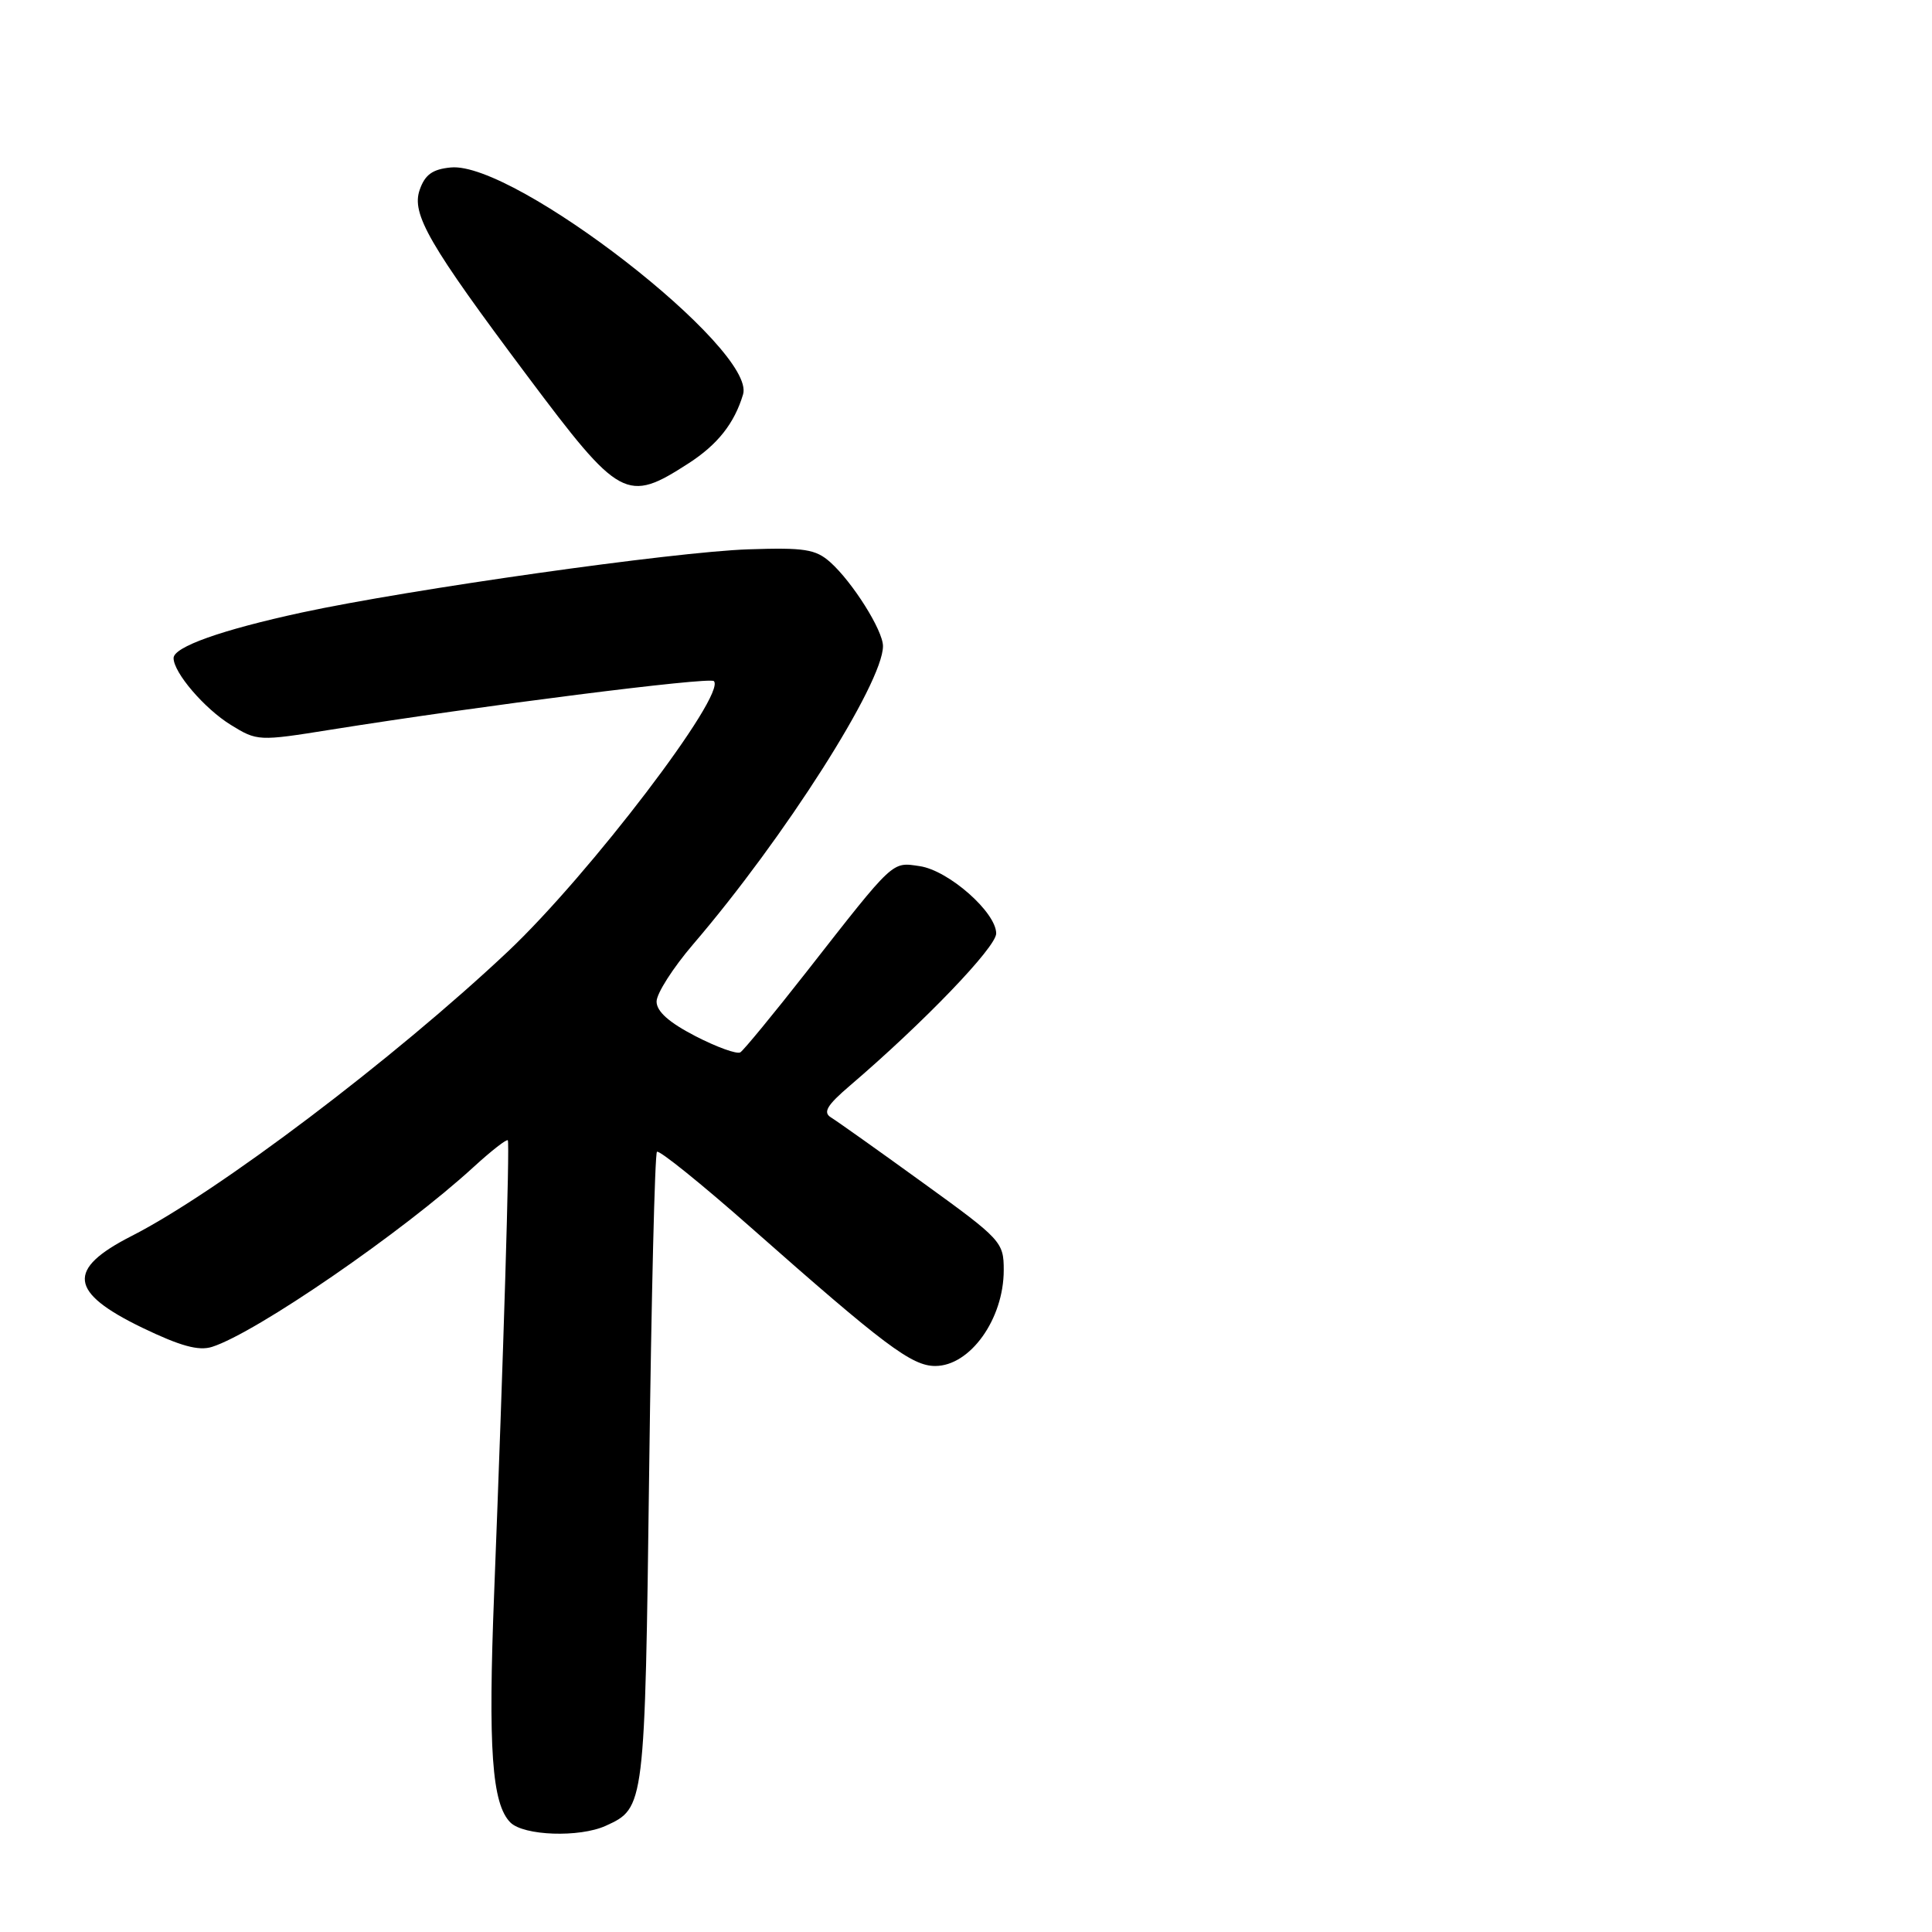 <?xml version="1.0" encoding="UTF-8" standalone="no"?>
<!DOCTYPE svg PUBLIC "-//W3C//DTD SVG 1.1//EN" "http://www.w3.org/Graphics/SVG/1.1/DTD/svg11.dtd" >
<svg xmlns="http://www.w3.org/2000/svg" xmlns:xlink="http://www.w3.org/1999/xlink" version="1.1" viewBox="0 0 256 256">
 <g >
 <path fill="currentColor"
d=" M 80.26 241.93 C 85.44 239.57 85.45 239.51 86.02 194.81 C 86.31 171.88 86.77 152.89 87.05 152.62 C 87.33 152.34 92.95 156.87 99.53 162.68 C 117.17 178.26 120.81 181.00 123.92 181.00 C 128.55 181.00 133.00 174.78 133.00 168.30 C 133.00 164.57 132.70 164.24 122.25 156.69 C 116.34 152.41 110.87 148.53 110.10 148.06 C 109.02 147.39 109.58 146.45 112.60 143.87 C 122.37 135.52 132.00 125.51 132.00 123.69 C 132.00 120.89 125.69 115.33 121.87 114.77 C 118.14 114.22 118.58 113.81 106.91 128.72 C 102.51 134.34 98.54 139.16 98.10 139.44 C 97.65 139.72 94.97 138.75 92.14 137.29 C 88.64 135.48 87.00 134.02 87.00 132.71 C 87.00 131.64 89.18 128.24 91.83 125.14 C 103.94 111.02 117.00 90.51 117.00 85.61 C 117.00 83.54 112.98 77.15 110.02 74.50 C 108.08 72.77 106.61 72.54 99.14 72.79 C 89.31 73.12 54.22 78.09 40.00 81.16 C 29.37 83.46 23.00 85.72 23.00 87.20 C 23.00 89.12 27.08 93.89 30.58 96.05 C 34.08 98.21 34.25 98.22 43.81 96.69 C 63.74 93.51 94.00 89.67 94.59 90.25 C 96.31 91.98 78.09 115.90 67.31 126.07 C 52.26 140.25 28.81 157.99 17.43 163.78 C 8.78 168.19 9.14 171.23 18.85 175.93 C 23.89 178.36 26.32 179.03 28.09 178.47 C 33.90 176.63 53.36 163.25 62.77 154.62 C 65.12 152.47 67.15 150.89 67.29 151.10 C 67.56 151.53 66.71 179.56 65.48 211.03 C 64.66 231.75 65.18 239.03 67.63 241.49 C 69.40 243.25 76.78 243.51 80.26 241.93 Z  M 91.23 61.40 C 95.09 58.91 97.31 56.10 98.46 52.26 C 100.25 46.28 68.17 21.37 59.74 22.19 C 57.31 22.42 56.31 23.14 55.61 25.16 C 54.49 28.35 56.84 32.41 69.87 49.81 C 82.15 66.21 83.03 66.69 91.23 61.40 Z "/>
</g>
</svg>